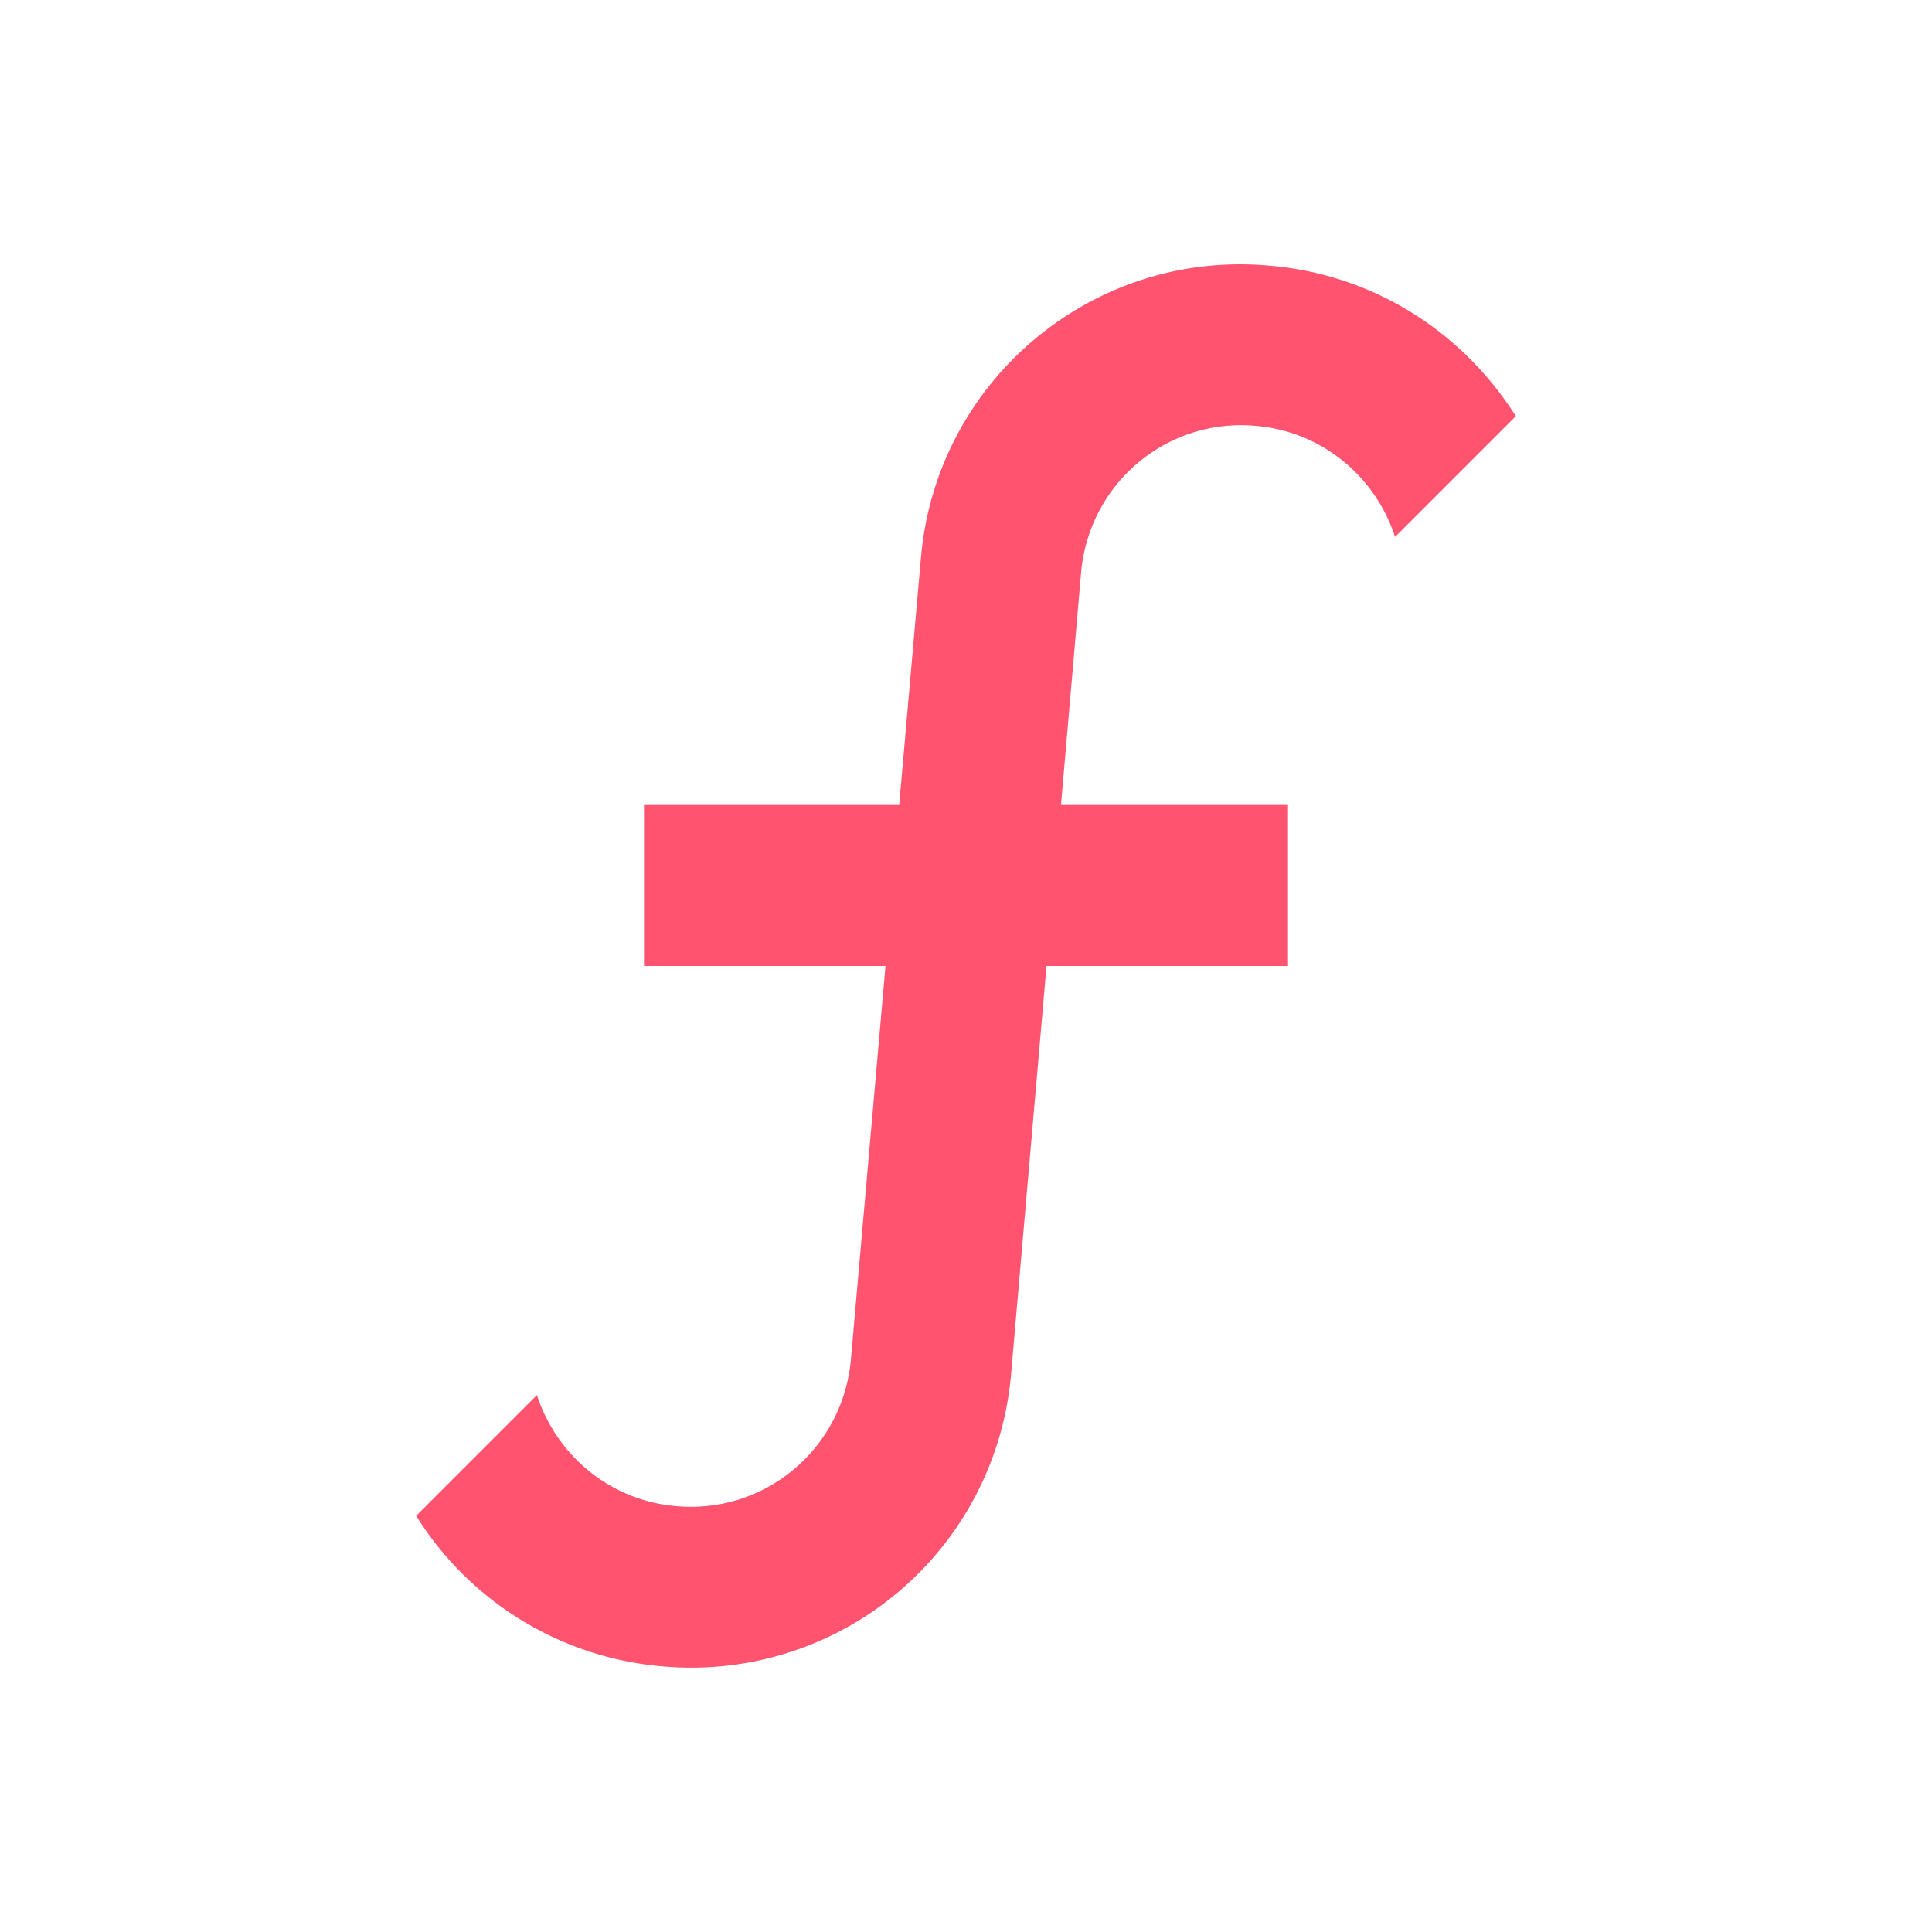 <svg xmlns="http://www.w3.org/2000/svg" width="16" height="16" viewBox="0 0 24 24">
  <path fill="#FF5370"
        d="M15.6 5.29c-1.1-.1-2.07.71-2.17 1.82L13.18 10H16v2h-3l-.44 5.07a3.986 3.986 0 0 1-4.33 3.63 4 4 0 0 1-3.06-1.87l1.5-1.5c.24.74.9 1.31 1.73 1.38 1.1.1 2.07-.71 2.17-1.82L11 12H8v-2h3.17l.27-3.07c.19-2.2 2.13-3.83 4.33-3.63 1.31.11 2.41.84 3.06 1.87l-1.5 1.5c-.24-.74-.9-1.31-1.73-1.38"/>
</svg>